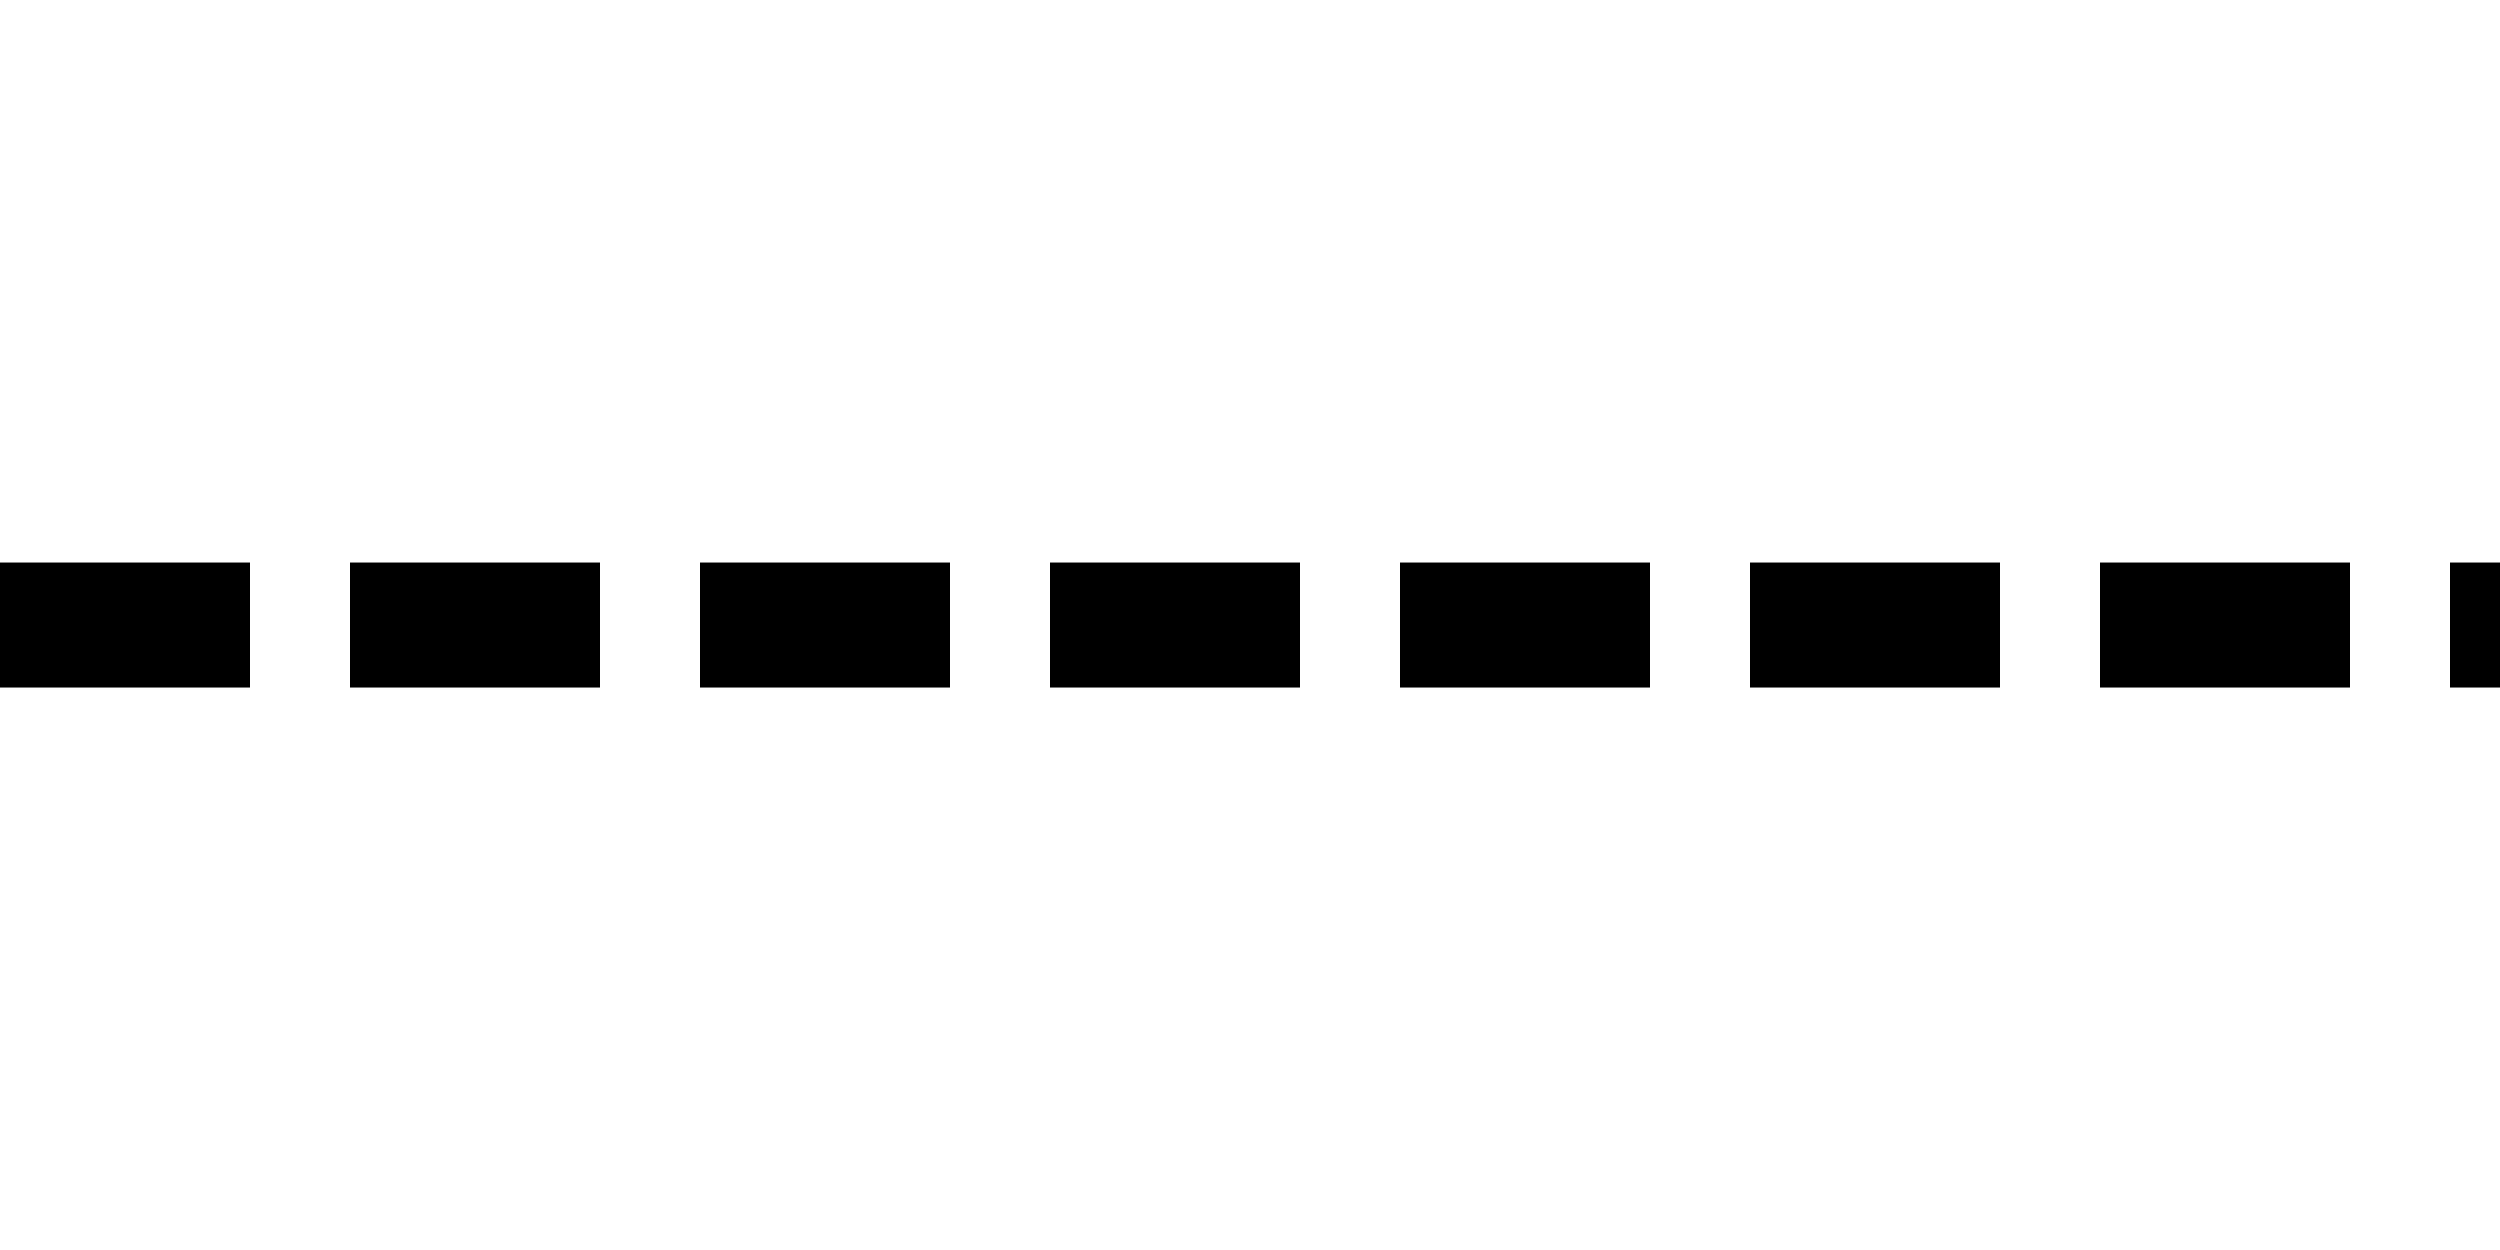 <svg
   xmlns:svg="http://www.w3.org/2000/svg"
   xmlns="http://www.w3.org/2000/svg"
   version="1.0"
   x="0"
   y="0"
   width="100"
   height="50"
   id="svg2">
  <defs
     id="defs4" />
  <path
     d="M 0,25 L 120,25 "
     style="stroke:#000000;stroke-width:5;stroke-linecap:butt;stroke-linejoin:round;stroke-miterlimit:4;stroke-dasharray:10,4;stroke-opacity:1;"
     class="flow_forward"
     id="path3529" >
    </path>
</svg>